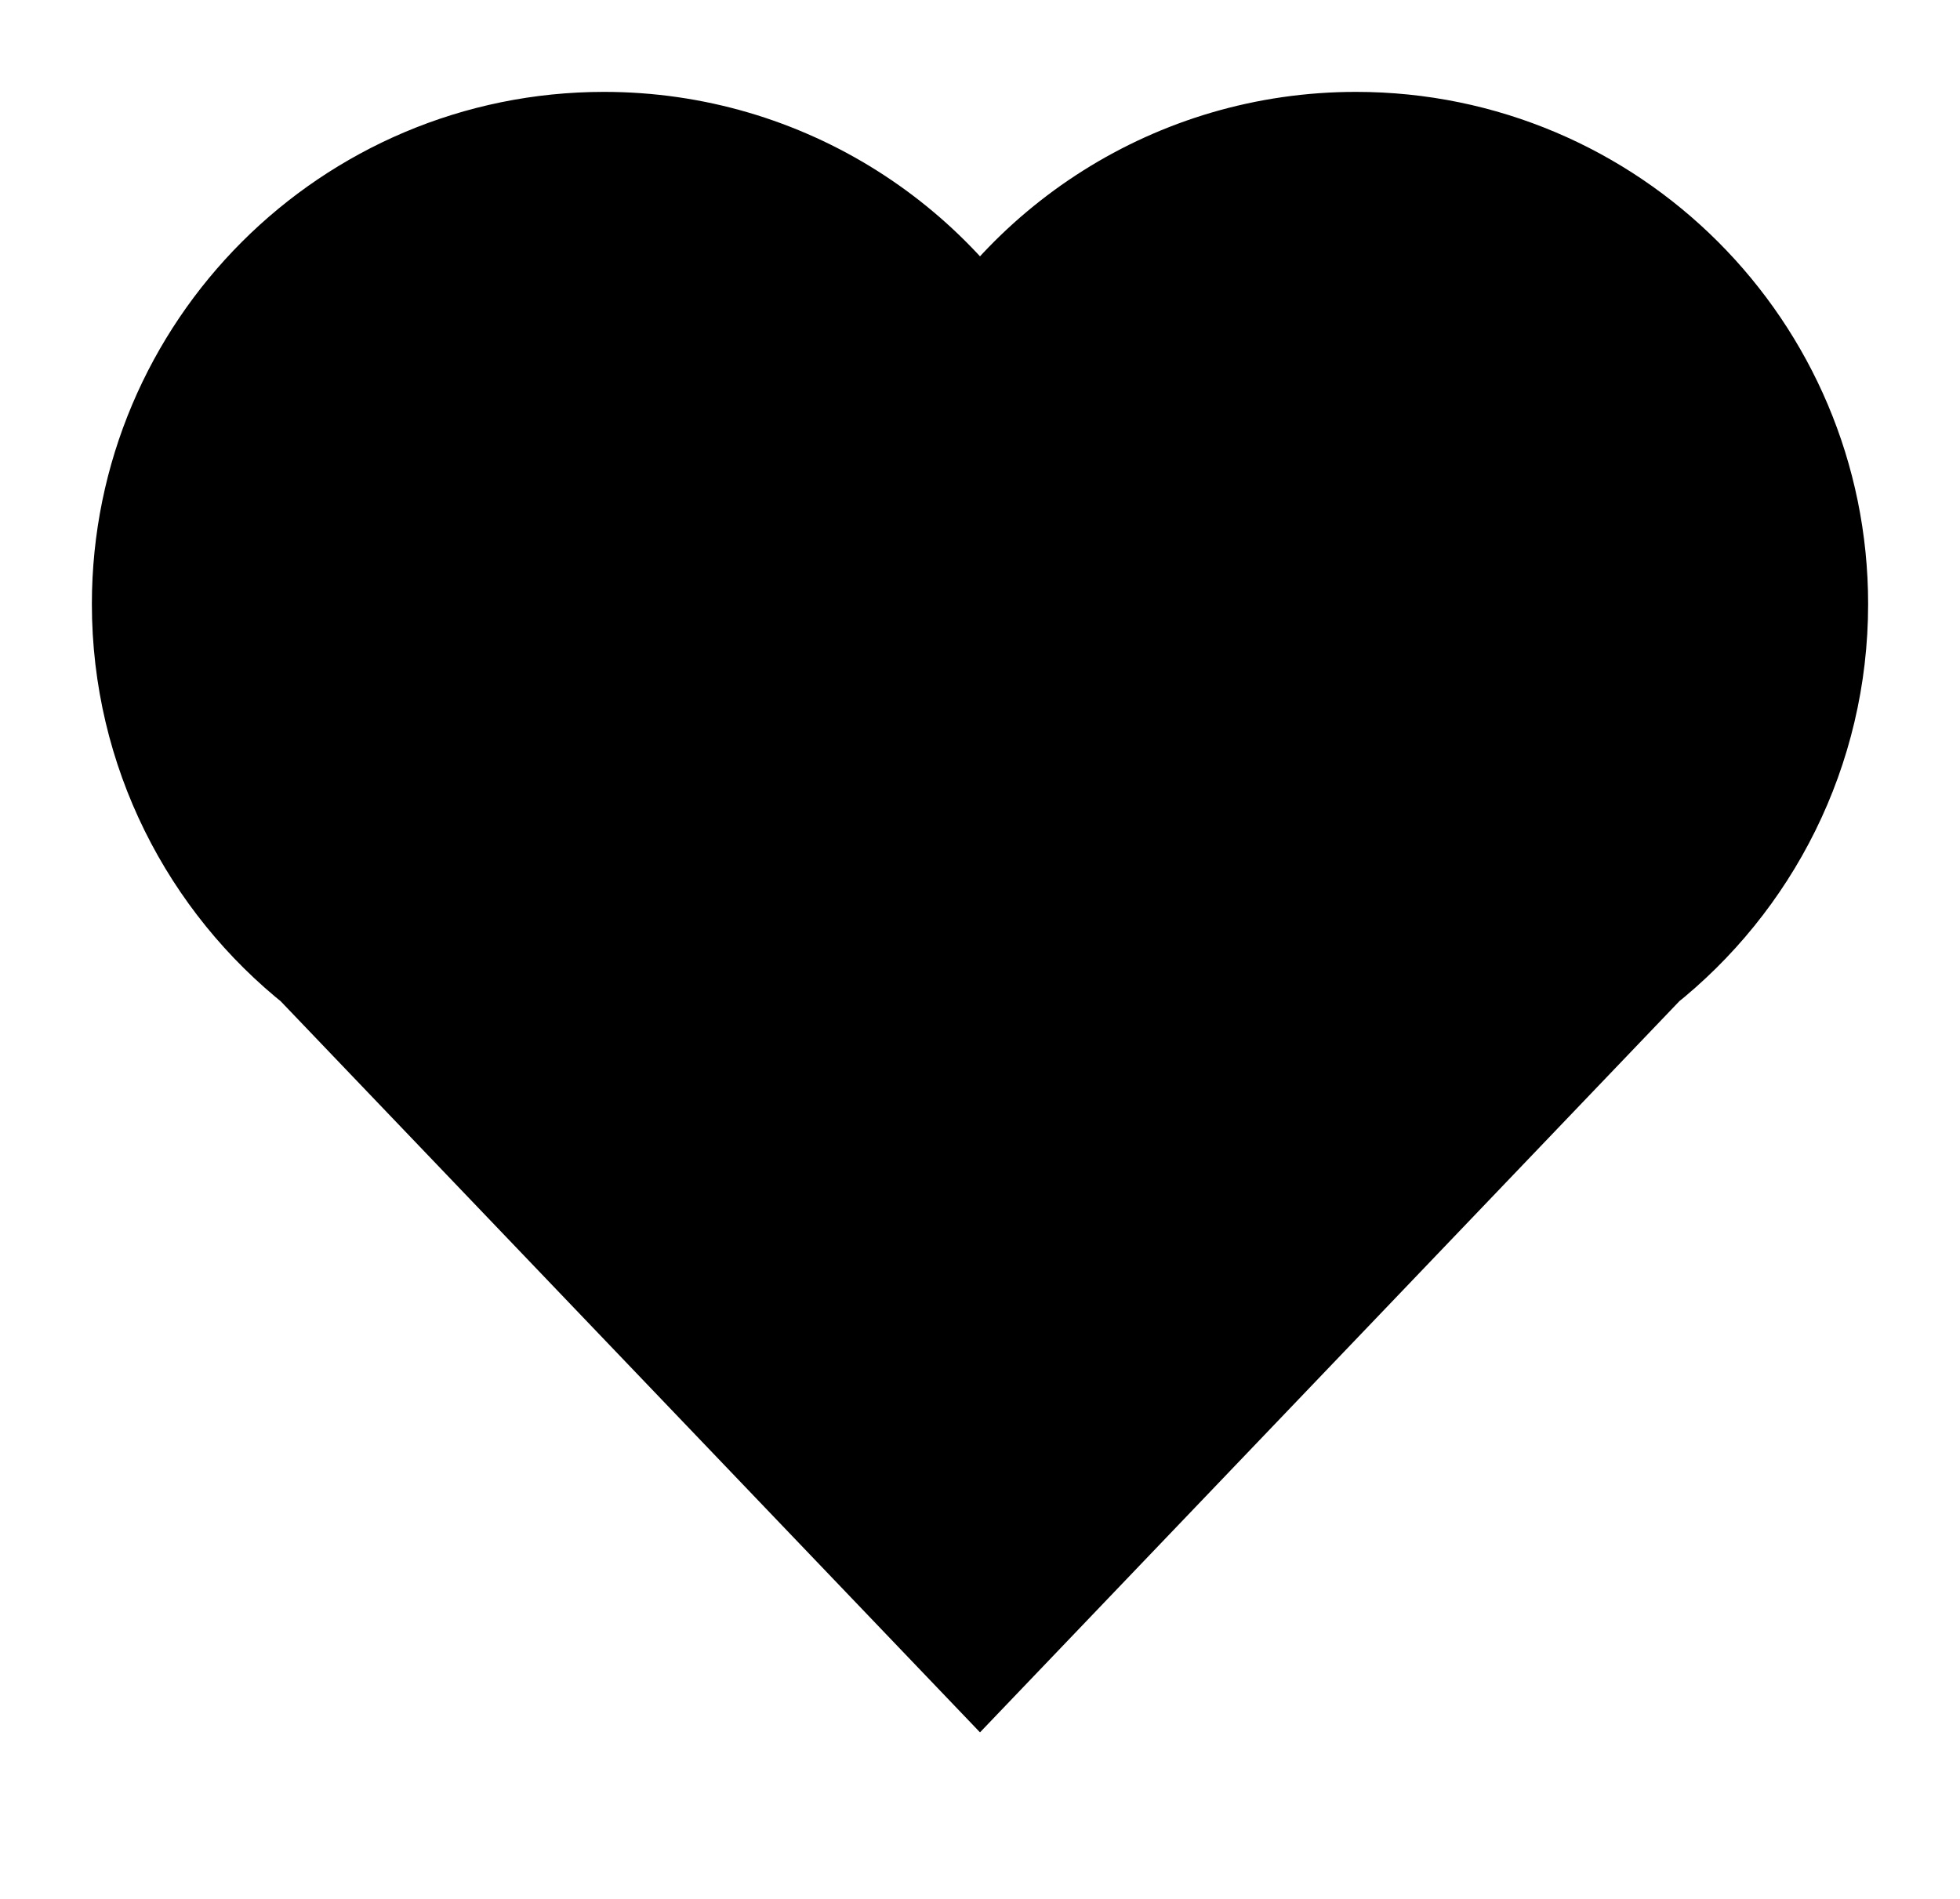 <?xml version="1.0" encoding="UTF-8" standalone="no"?>
<svg width="32px" height="31px" viewBox="0 0 32 31" version="1.1" xmlns="http://www.w3.org/2000/svg" xmlns:xlink="http://www.w3.org/1999/xlink" xmlns:sketch="http://www.bohemiancoding.com/sketch/ns">
    <!-- Generator: Sketch 3.5.2 (25235) - http://www.bohemiancoding.com/sketch -->
    <title>Oval 84 Copy 5</title>
    <desc>Created with Sketch.</desc>
    <defs></defs>
    <g id="Page-1" stroke="none" stroke-width="1" fill="none" fill-rule="evenodd" sketch:type="MSPage">
        <g id="icons" sketch:type="MSArtboardGroup" transform="translate(-118, -323)" stroke="#000000" stroke-width="3" fill="#000000">
            <path d="M123.602,338.241 C122.017,336.984 121,335.041 121,332.861 C121,329.072 124.072,326 127.861,326 C130.548,326 132.874,327.544 134,329.794 C135.126,327.544 137.452,326 140.139,326 C143.928,326 147,329.072 147,332.861 C147,335.041 145.983,336.984 144.398,338.241 C140.464,342.353 134,349.111 134,349.111 C134,349.111 127.431,342.244 123.602,338.241 Z" id="Oval-84-Copy-5" sketch:type="MSShapeGroup"></path>
        </g>
    </g>
</svg>